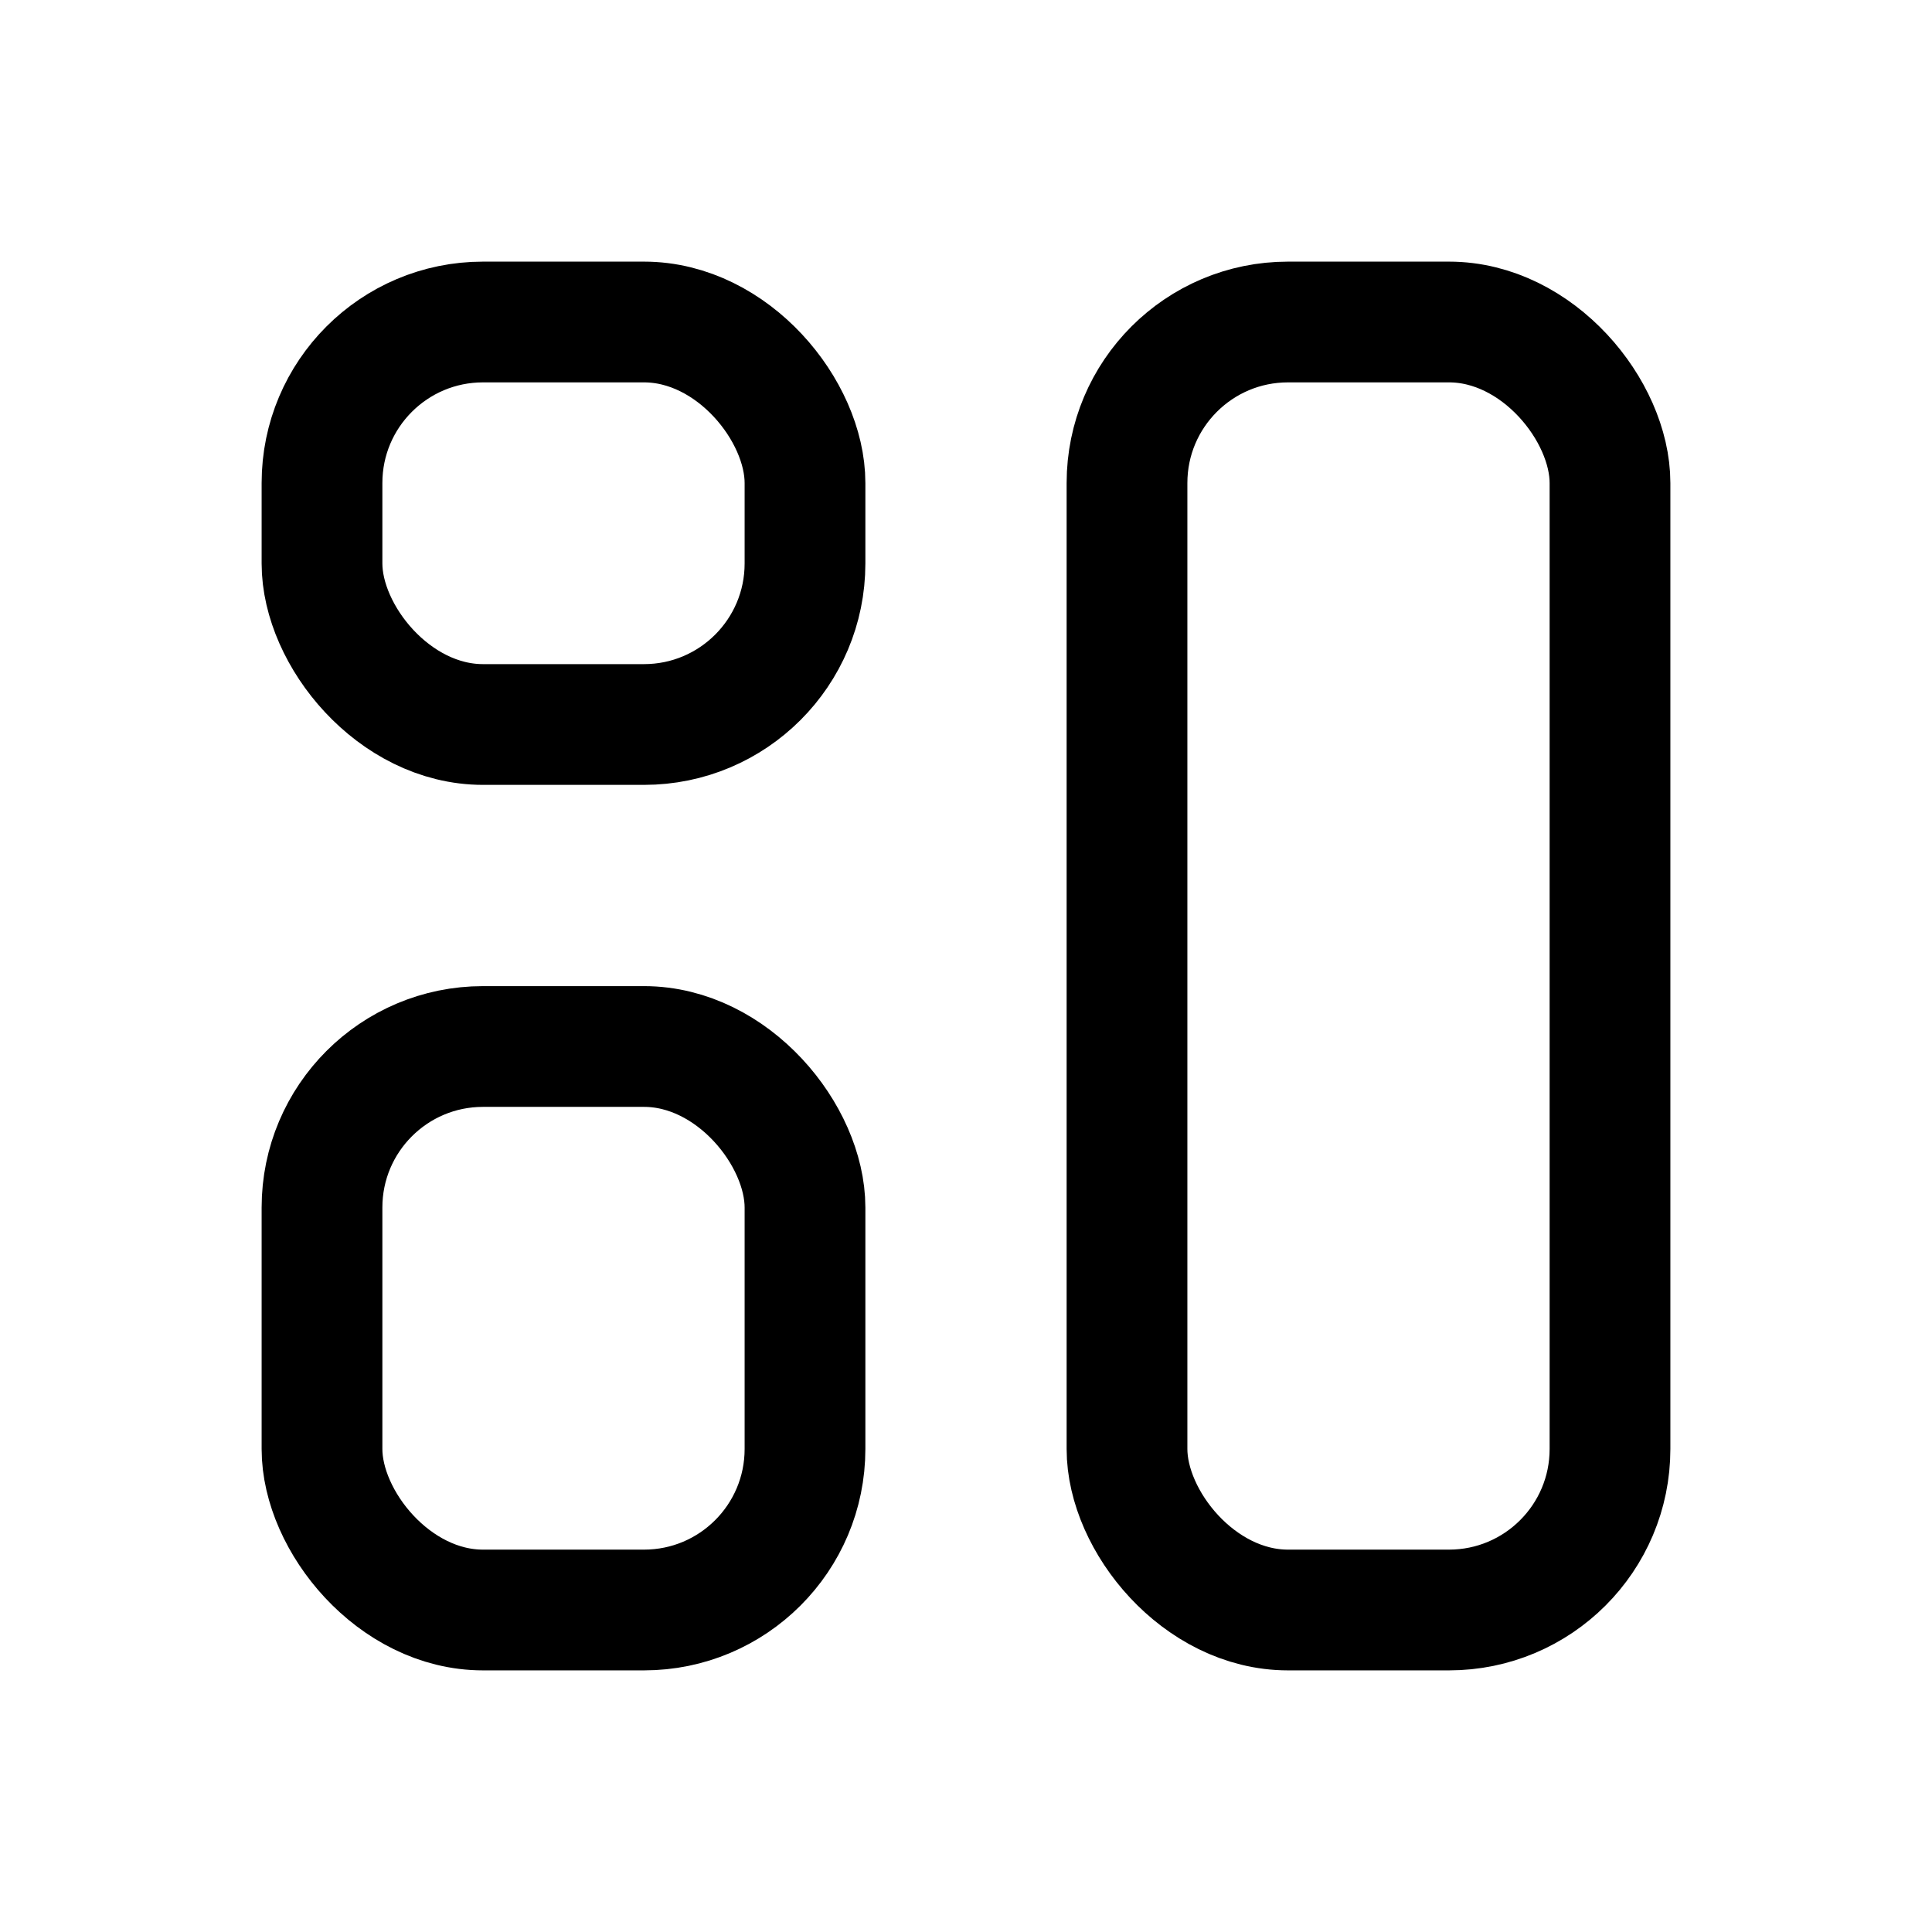 <svg xmlns="http://www.w3.org/2000/svg" class="icon icon-tabler icon-tabler-layout" width="44" height="44" viewBox="0 0 24 24" stroke-width="1.5" stroke="currentColor" fill="none" stroke-linecap="round" stroke-linejoin="round">
  <path stroke="none" d="M0 0h24v24H0z" fill="none"></path>
  <rect x="4" y="4" width="6" height="5" rx="2"></rect>
  <rect x="4" y="13" width="6" height="7" rx="2"></rect>
  <rect x="14" y="4" width="6" height="16" rx="2"></rect>
</svg>